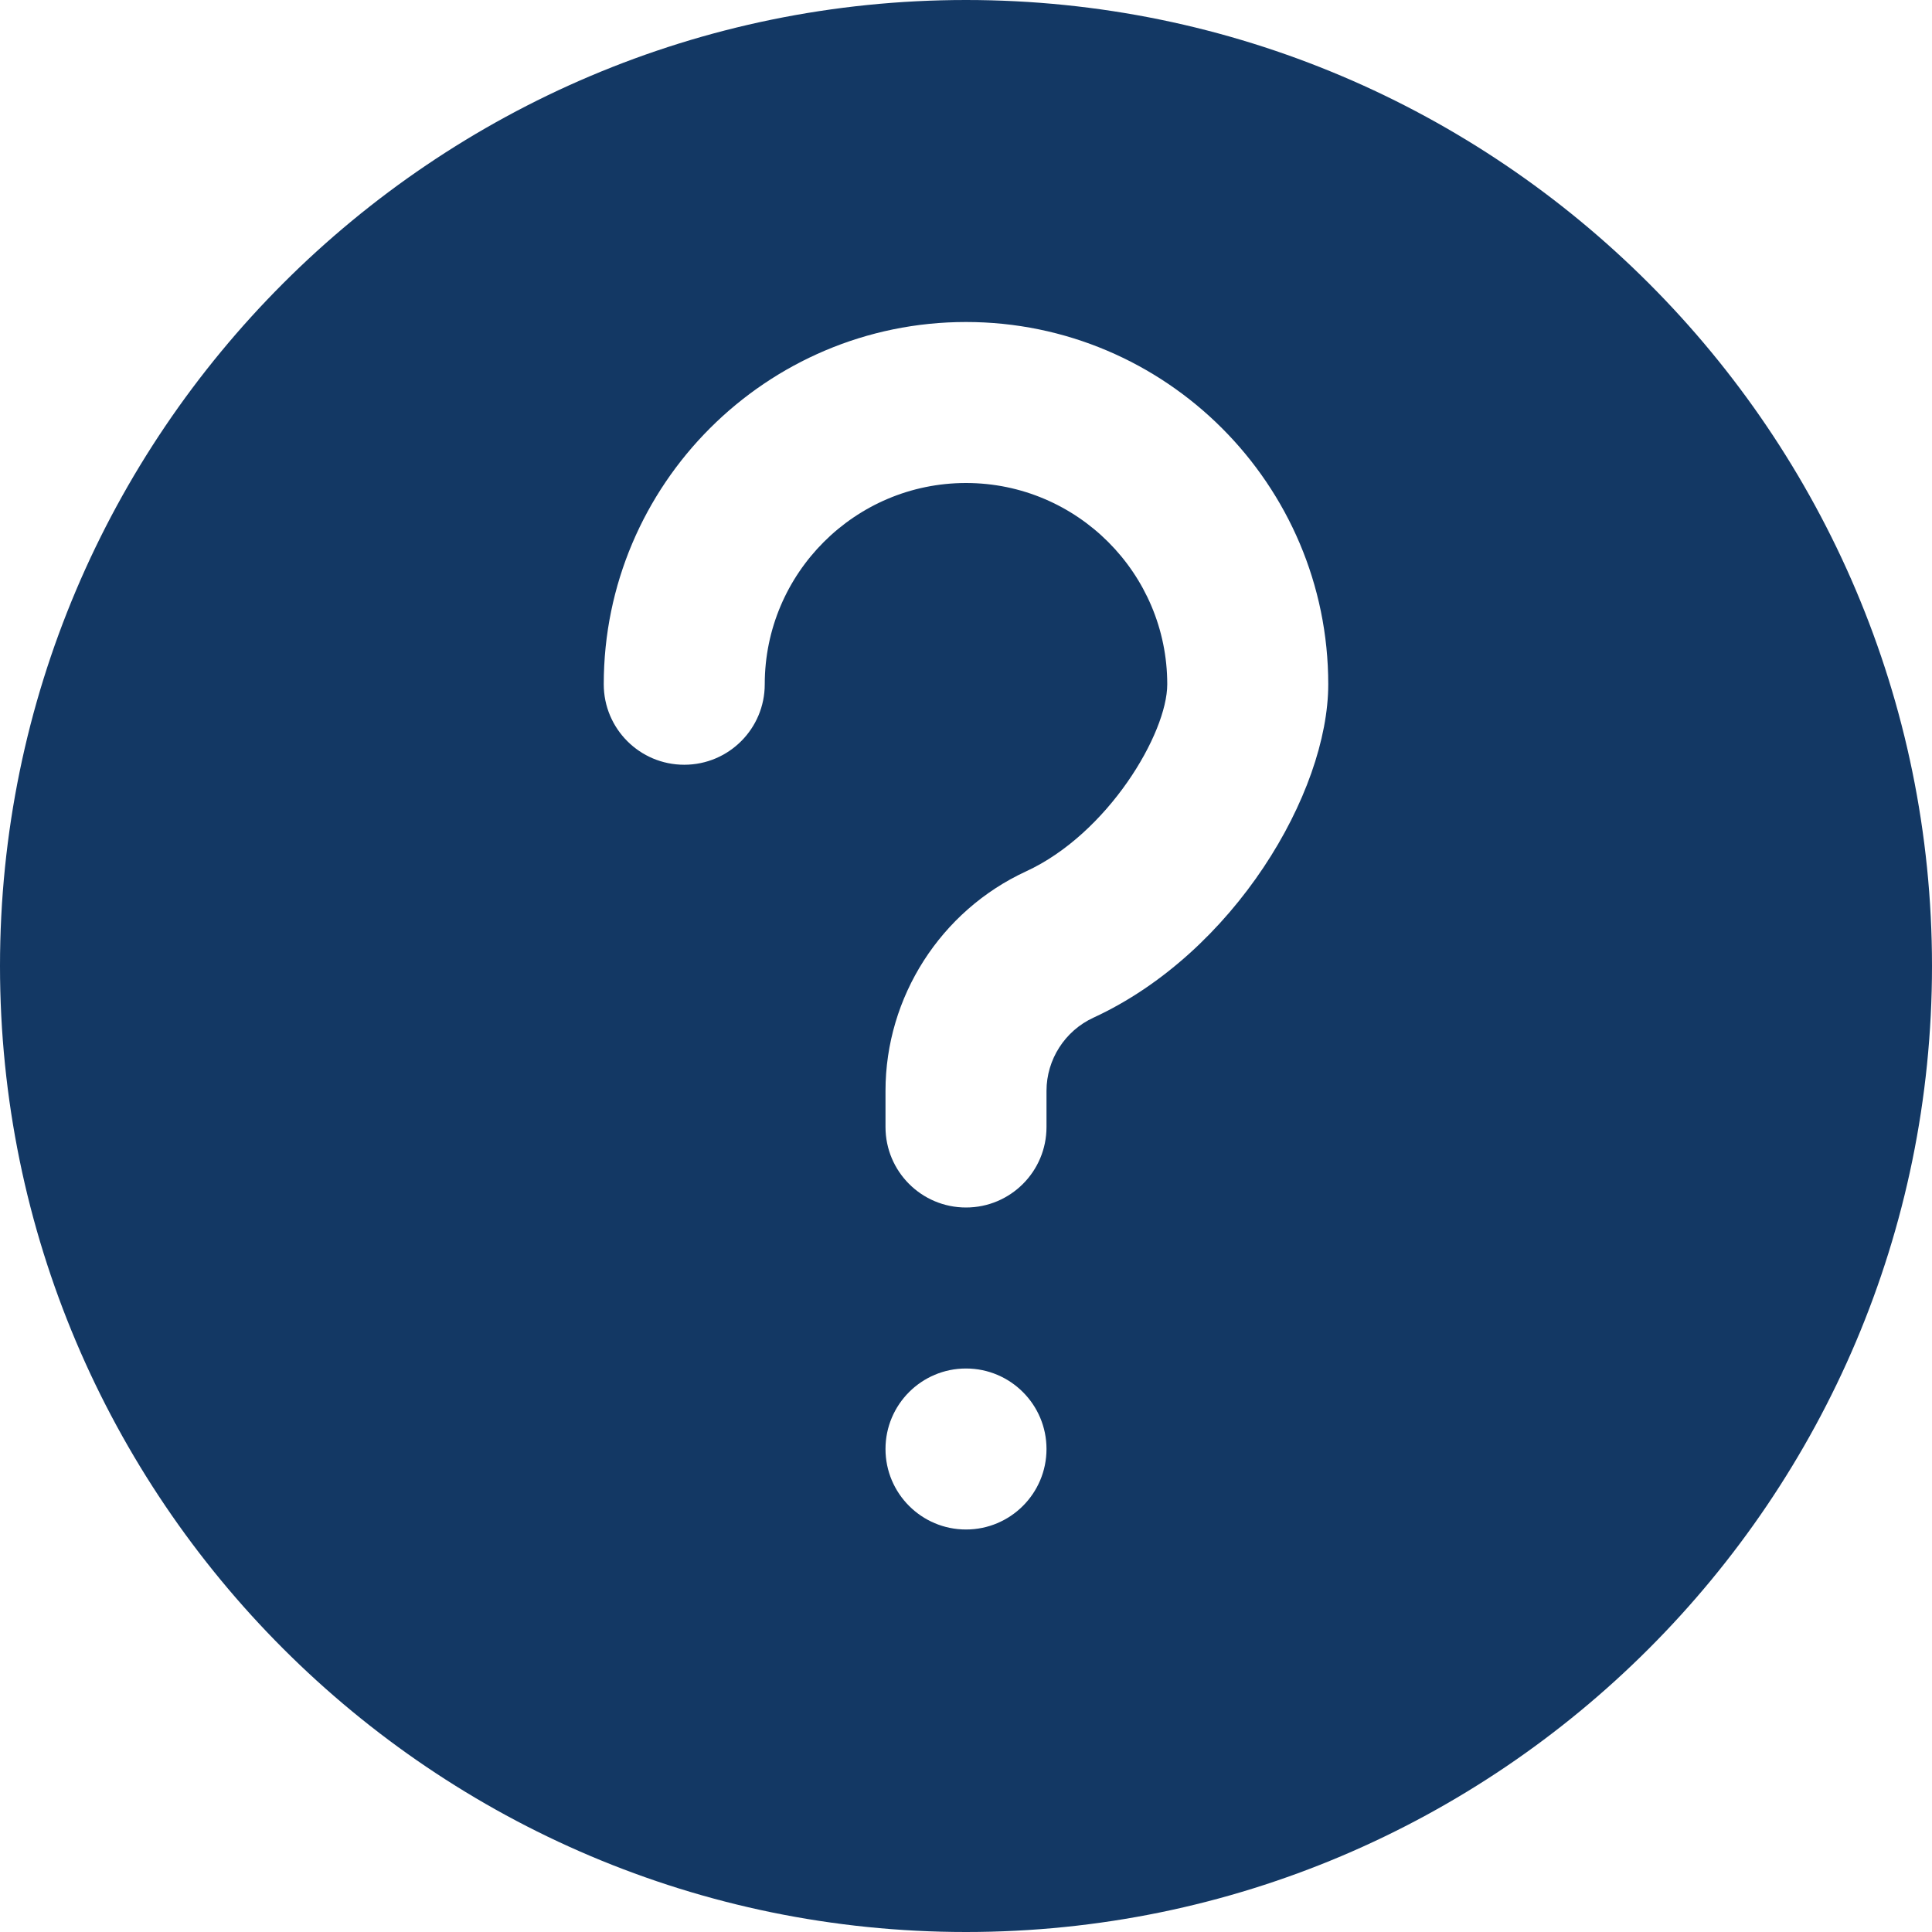 <svg xmlns="http://www.w3.org/2000/svg" width="24" height="24" viewBox="0 0 24 24" fill="none">
  <path d="M12 0C5.383 0 0 5.383 0 12C0 18.617 5.383 24 12 24C18.617 24 24 18.617 24 12C24 5.383 18.617 0 12 0ZM12 19C11.448 19 11 18.552 11 18C11 17.448 11.448 17 12 17C12.552 17 13 17.448 13 18C13 18.552 12.552 19 12 19ZM13.583 12.642C13.229 12.805 13 13.162 13 13.551V14C13 14.552 12.553 15 12 15C11.447 15 11 14.552 11 14V13.551C11 12.384 11.686 11.314 12.745 10.825C13.764 10.356 14.5 9.111 14.5 8.5C14.5 7.122 13.379 6 12 6C10.621 6 9.5 7.122 9.5 8.5C9.5 9.052 9.053 9.5 8.5 9.5C7.947 9.5 7.5 9.052 7.5 8.5C7.5 6.019 9.519 4 12 4C14.481 4 16.5 6.019 16.5 8.5C16.5 9.851 15.328 11.837 13.583 12.642Z" fill="#133864"/>
  <defs>
    <linearGradient id="paint0_linear_379_11491" x1="5.77588e-07" y1="24" x2="28.73" y2="14.845" gradientUnits="userSpaceOnUse">
      <stop stop-color="#1D2865"/>
      <stop offset="1" stop-color="#0A4863"/>
    </linearGradient>
  </defs>
</svg>
